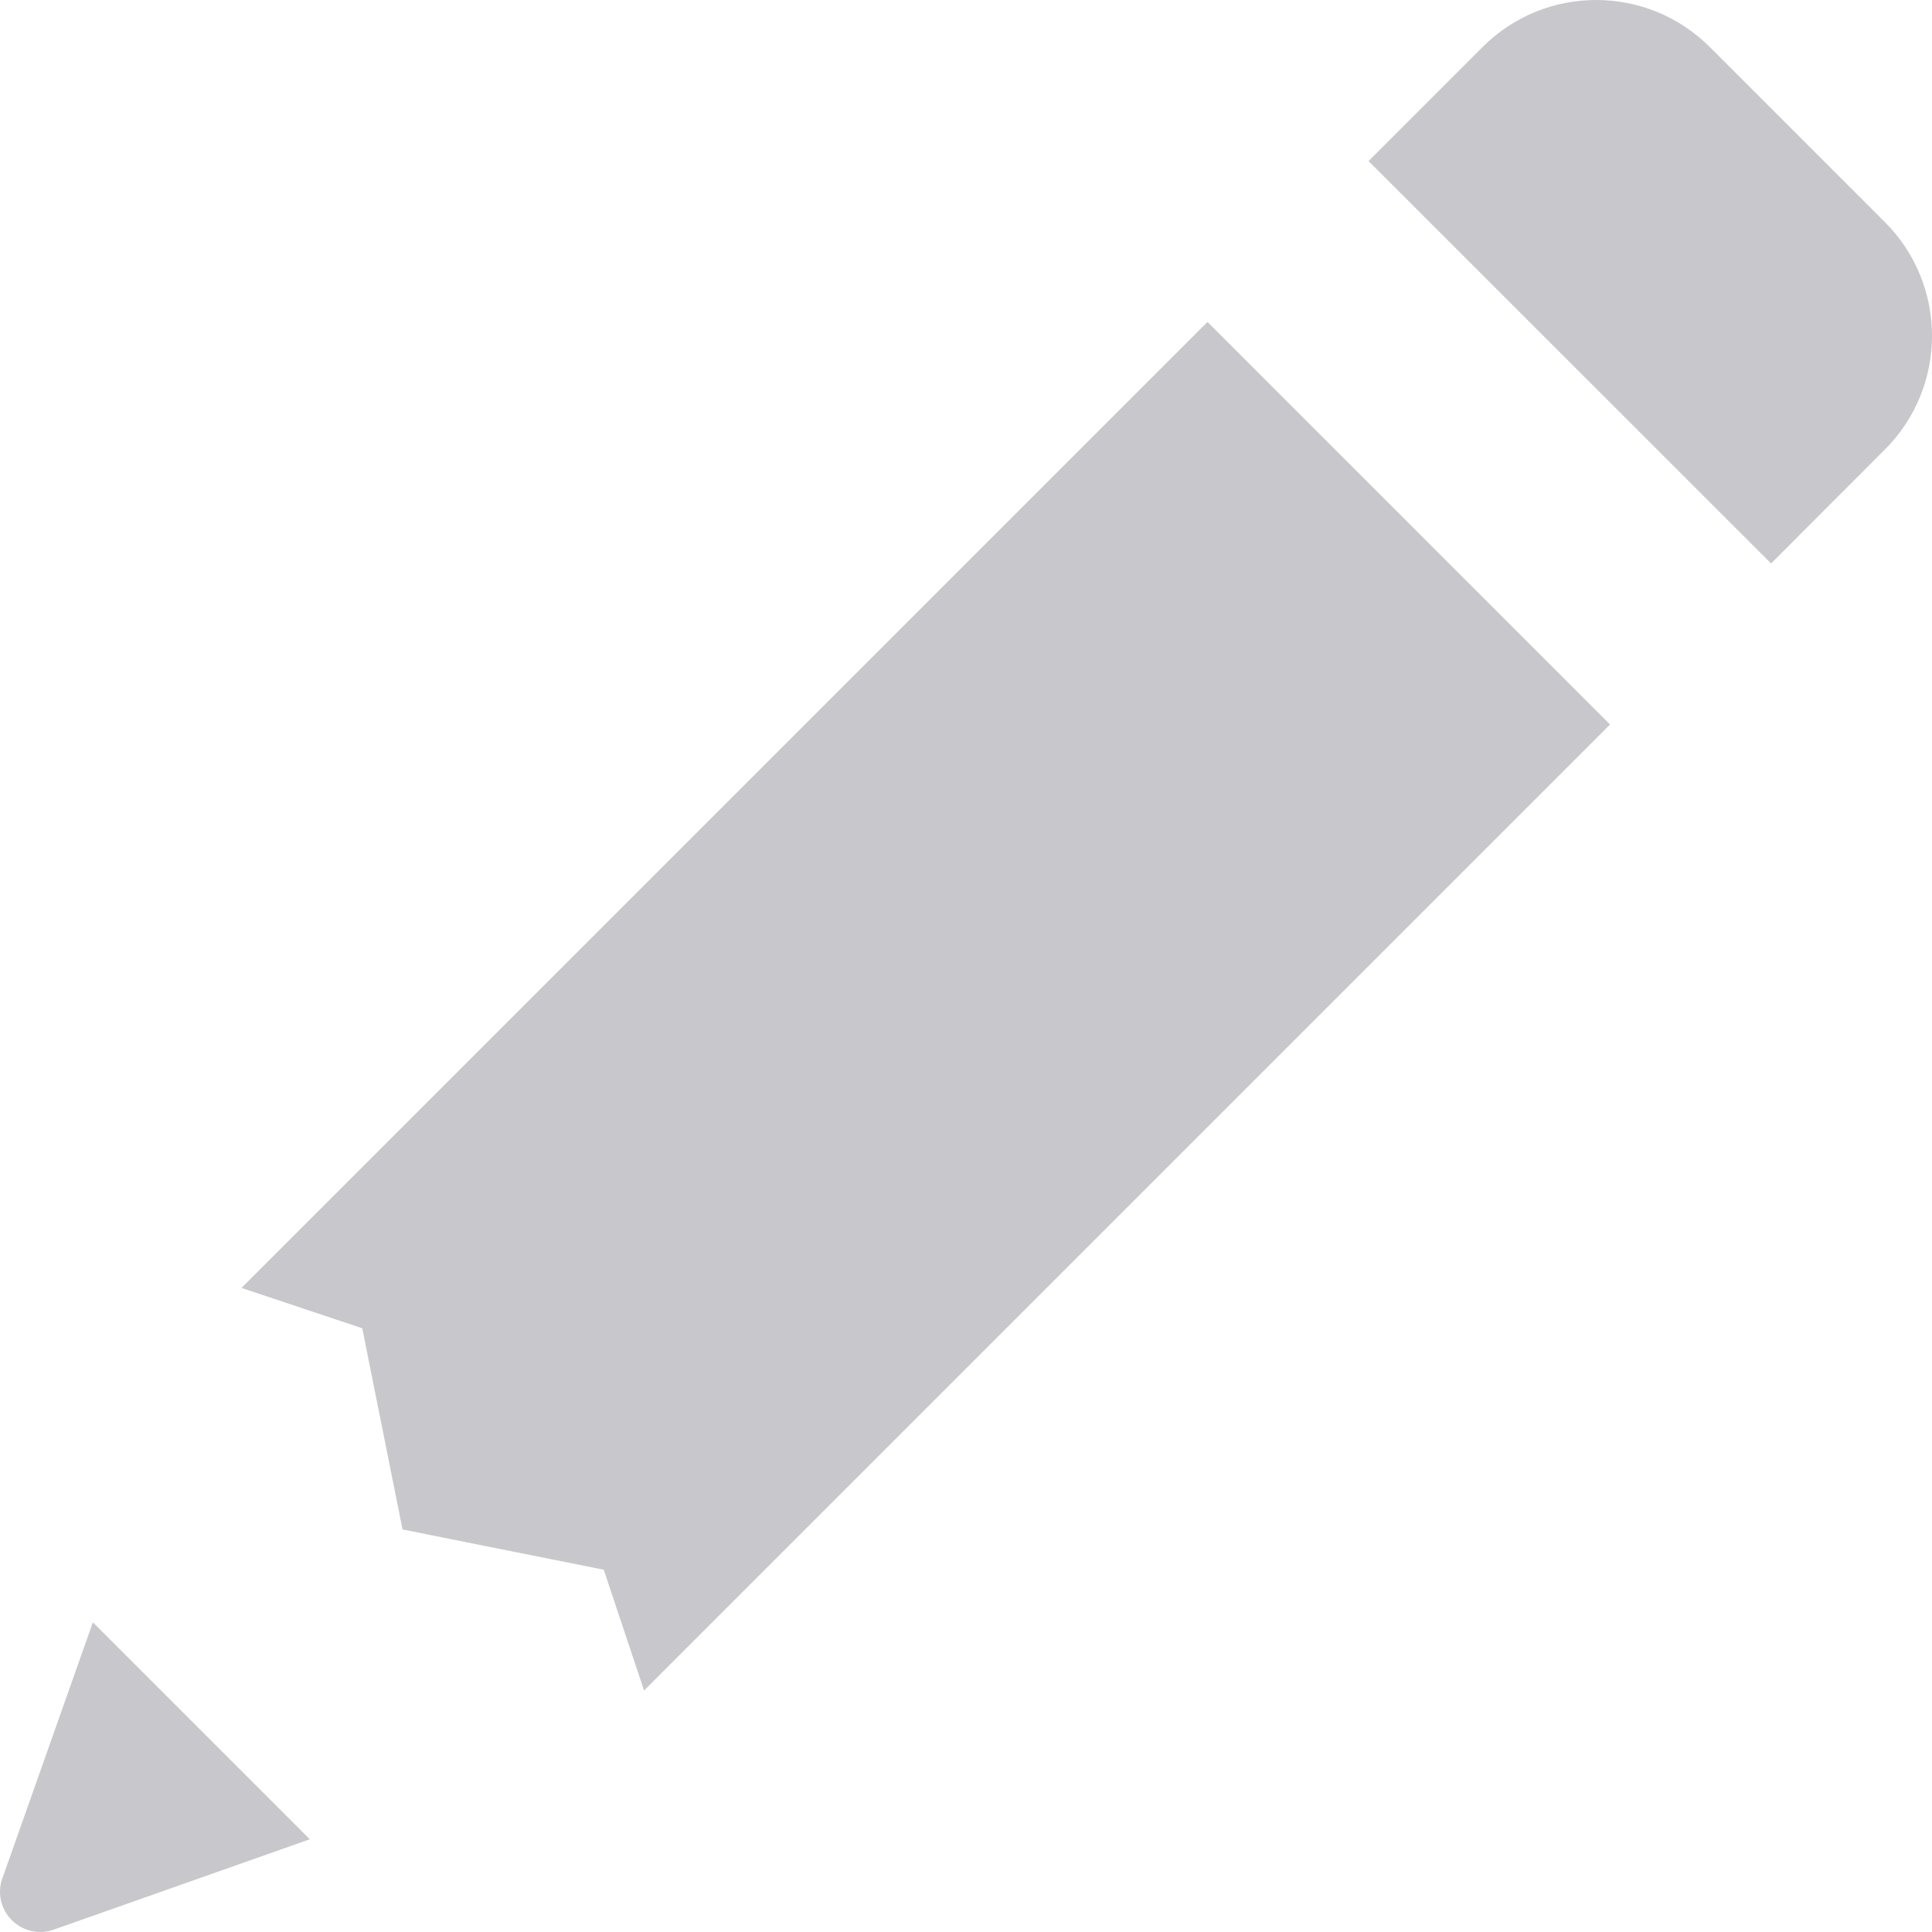 <svg width="14" height="14" viewBox="0 0 14 14" fill="none" xmlns="http://www.w3.org/2000/svg">
<path fill-rule="evenodd" clip-rule="evenodd" d="M12.834 4.083L13.658 3.258C14.114 2.803 14.114 2.064 13.658 1.609L12.391 0.342C11.936 -0.114 11.197 -0.114 10.742 0.342L9.917 1.167L12.834 4.083ZM0.023 13.595L0.673 11.756L2.245 13.328L0.392 13.982L0.392 13.982C0.361 13.994 0.327 14 0.292 14C0.131 14 0 13.869 0 13.708C0 13.668 0.008 13.63 0.023 13.595ZM1.75 9.333L8.75 2.333L11.667 5.25L4.667 12.25L4.375 11.375L2.917 11.083L2.625 9.625L1.75 9.333Z" fill="#C8C7CC"/>
</svg>

